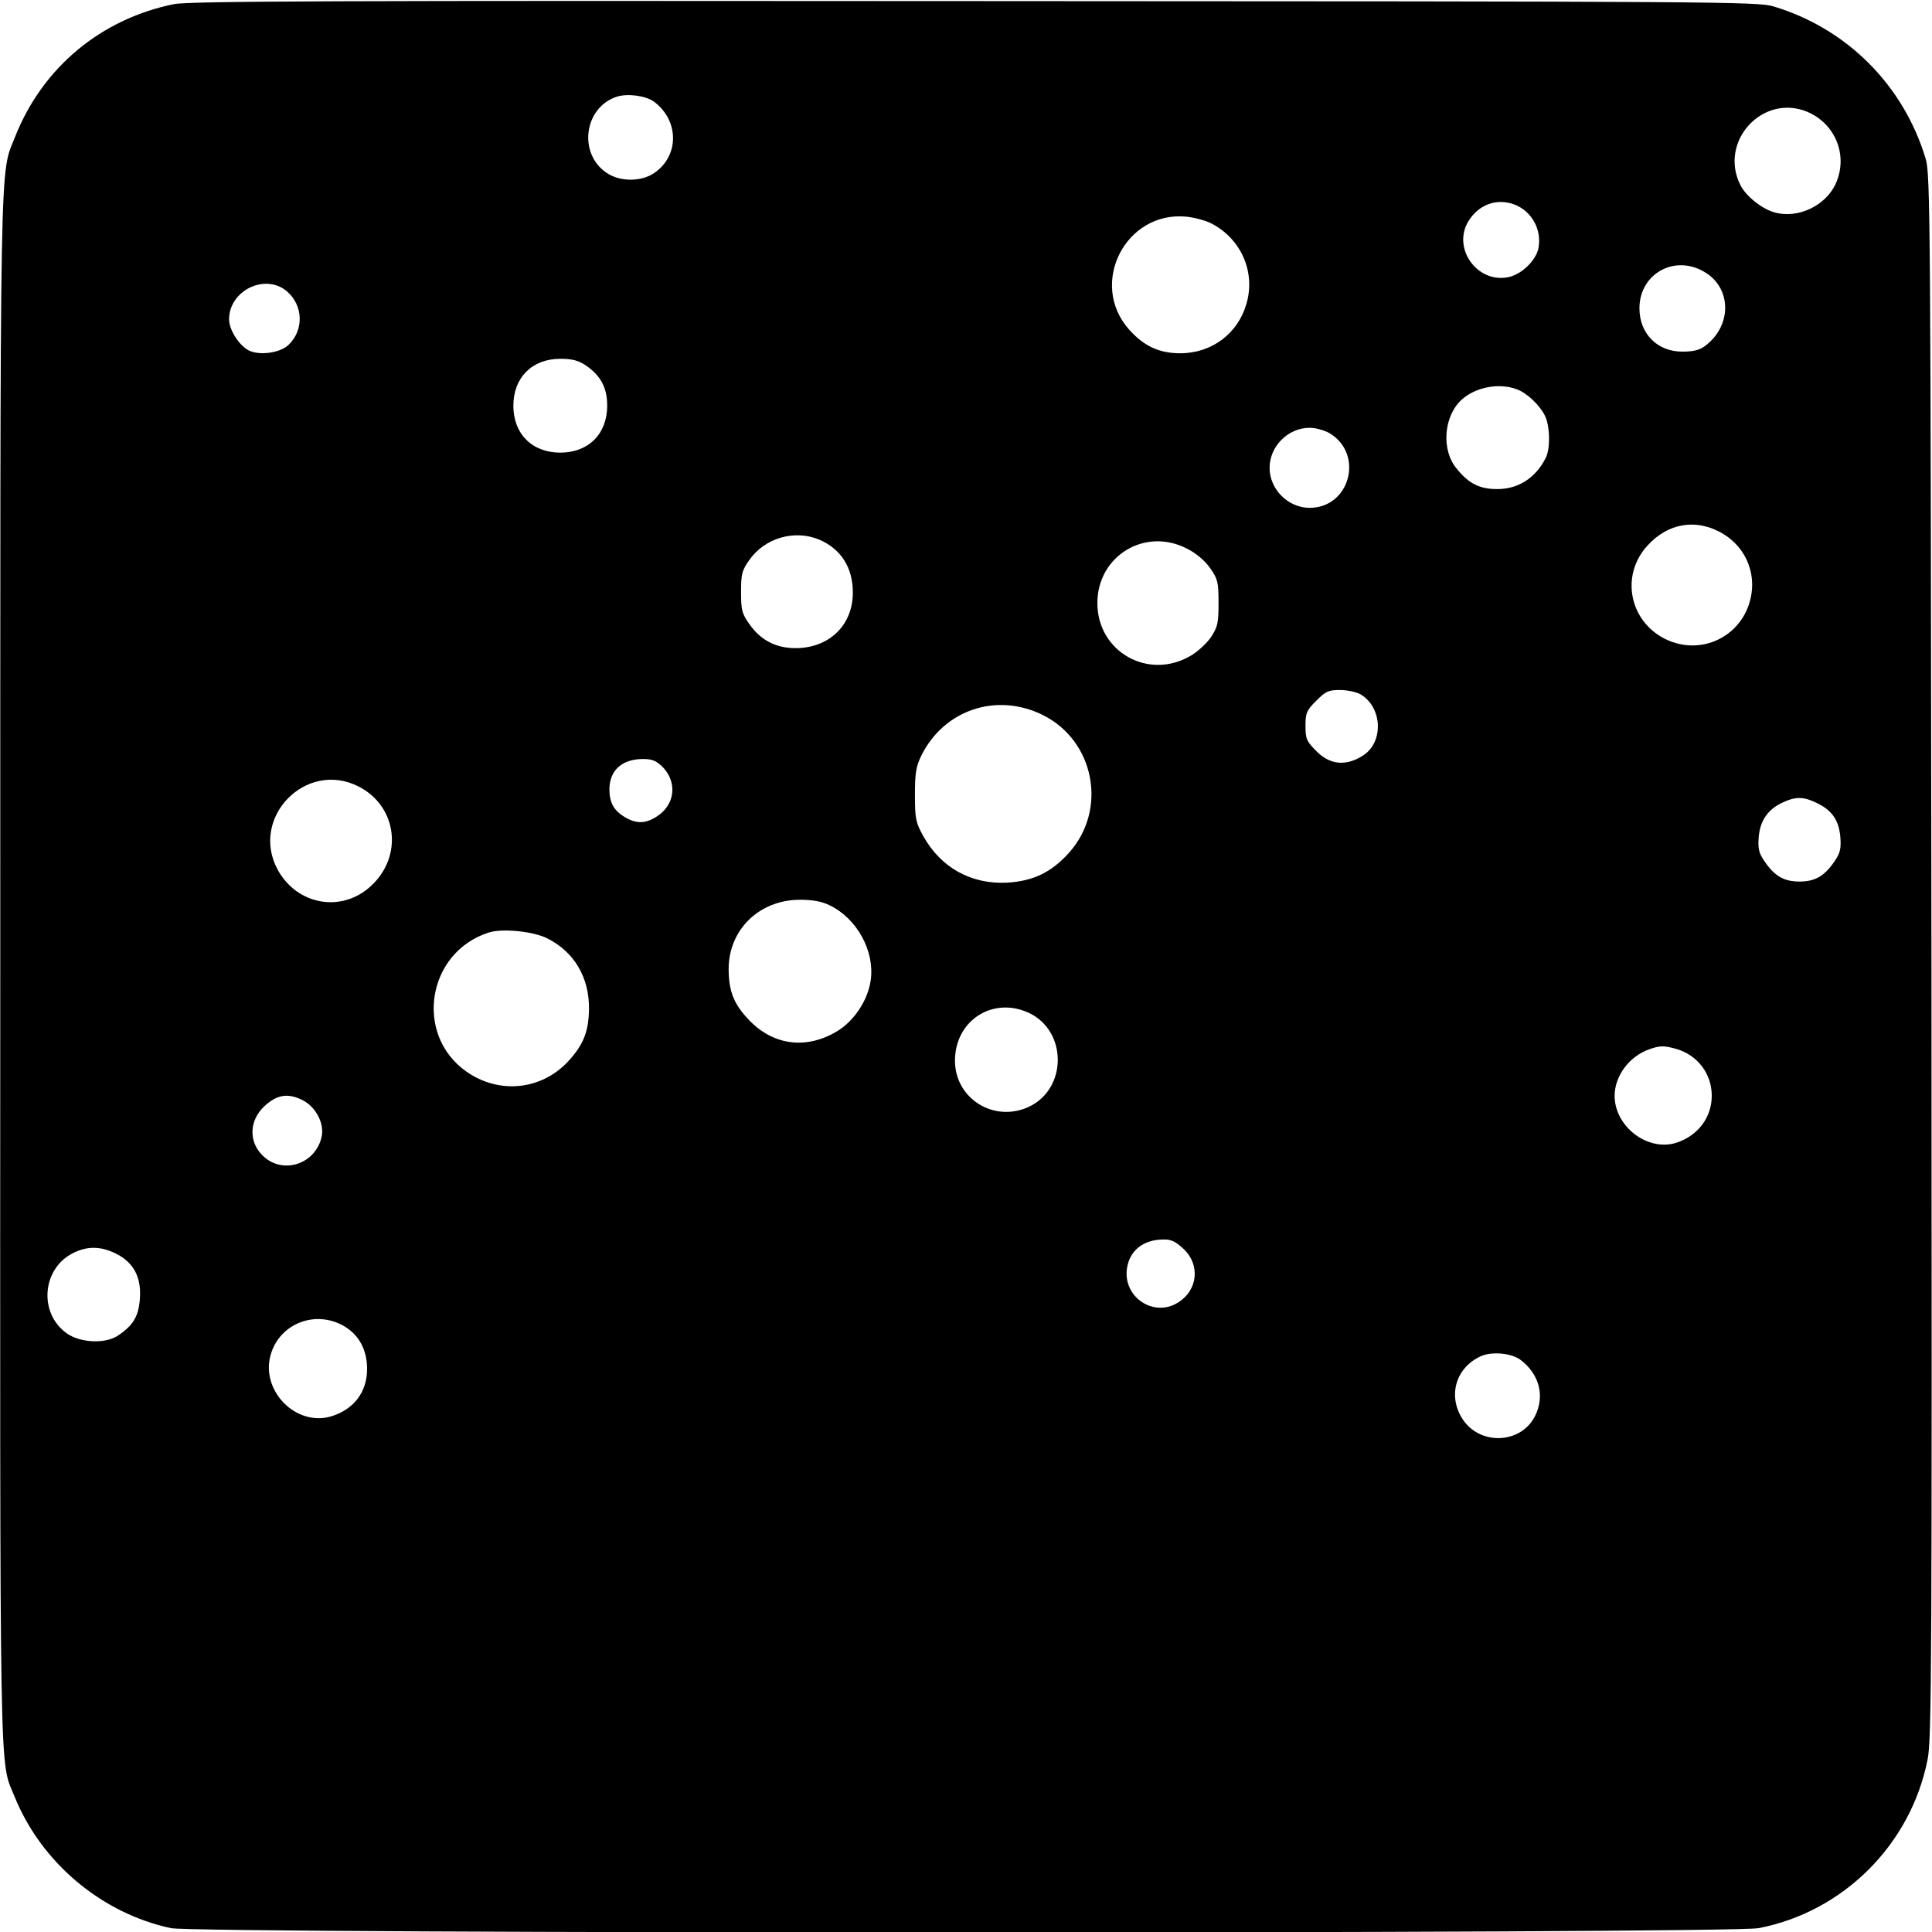 <?xml version="1.0" standalone="no"?>
<!DOCTYPE svg PUBLIC "-//W3C//DTD SVG 20010904//EN"
 "http://www.w3.org/TR/2001/REC-SVG-20010904/DTD/svg10.dtd">
<svg version="1.0" xmlns="http://www.w3.org/2000/svg"
 width="700pt" height="700pt" viewBox="0 0 700 700"
 preserveAspectRatio="xMidYMid meet">
<g transform="translate(0,700) scale(0.1,-0.1)"
fill="#000000" stroke="none">
<path d="M630 6985 c-265 -54 -476 -230 -575 -480 -57 -144 -54 15 -54 -3020
-1 -3032 -4 -2856 52 -2995 97 -239 315 -422 566 -476 99 -21 5643 -21 5753 0
306 59 551 302 612 611 15 72 16 346 14 2910 -3 2688 -4 2833 -21 2890 -80
266 -285 472 -552 552 -57 17 -196 18 -2895 19 -2310 2 -2847 0 -2900 -11z
m1739 -353 c92 -68 93 -197 1 -259 -46 -32 -124 -32 -171 0 -106 70 -83 239
37 277 39 12 104 3 133 -18z m4179 -37 c103 -44 149 -159 103 -261 -36 -79
-136 -127 -220 -104 -46 12 -105 59 -125 99 -80 158 80 333 242 266z m-1061
-336 c63 -24 100 -91 87 -159 -10 -46 -64 -97 -113 -105 -112 -19 -199 107
-141 203 37 61 103 85 167 61z m-1099 -68 c109 -56 162 -177 128 -292 -31
-108 -126 -179 -240 -179 -76 0 -132 26 -186 87 -146 166 -12 429 208 408 30
-3 70 -14 90 -24z m1787 -176 c100 -58 101 -196 2 -269 -20 -15 -43 -20 -82
-20 -90 0 -155 65 -155 157 0 125 127 196 235 132z m-5136 -70 c60 -51 63
-141 6 -195 -33 -31 -114 -40 -150 -16 -34 22 -65 74 -65 109 0 104 130 168
209 102z m1082 -268 c55 -37 79 -81 79 -147 0 -102 -68 -170 -170 -170 -102 0
-170 68 -170 170 0 102 68 170 170 170 43 0 65 -6 91 -23z m3376 -88 c35 -13
80 -55 100 -94 19 -36 21 -122 3 -155 -37 -73 -101 -113 -177 -112 -63 0 -103
21 -146 75 -56 68 -46 190 19 249 51 46 137 62 201 37z m-679 -159 c125 -76
73 -270 -73 -270 -78 0 -145 67 -145 145 0 78 67 145 145 145 22 0 54 -9 73
-20z m1428 -366 c68 -42 107 -117 102 -196 -11 -160 -173 -253 -315 -183 -130
65 -162 230 -65 337 76 85 183 101 278 42z m-3278 -19 c79 -34 122 -101 122
-192 0 -113 -78 -194 -193 -201 -78 -4 -138 24 -182 87 -27 38 -30 51 -30 116
0 65 3 78 30 116 56 80 163 111 253 74z m1333 -33 c34 -17 65 -44 84 -71 27
-39 30 -50 30 -125 0 -73 -3 -87 -27 -124 -15 -22 -48 -53 -74 -68 -153 -90
-338 14 -338 191 0 171 173 276 325 197z m629 -528 c80 -48 84 -176 6 -223
-61 -38 -118 -32 -167 18 -35 35 -39 44 -39 91 0 47 4 56 39 91 34 34 44 39
86 39 26 0 59 -7 75 -16z m-1153 -74 c189 -93 237 -343 96 -500 -64 -71 -129
-102 -223 -108 -131 -7 -241 54 -305 169 -27 49 -30 62 -30 149 0 79 4 103 23
142 82 166 272 230 439 148z m-1377 -188 c56 -57 46 -140 -23 -182 -40 -25
-73 -25 -114 0 -40 24 -55 53 -55 101 1 68 45 108 120 109 35 0 49 -6 72 -28z
m-1100 -72 c140 -72 162 -254 42 -362 -106 -96 -266 -67 -336 61 -102 189 103
399 294 301z m5284 -60 c55 -27 79 -63 84 -124 3 -41 -1 -57 -20 -85 -37 -55
-71 -75 -128 -75 -57 0 -91 20 -128 75 -19 28 -23 44 -20 85 5 61 33 101 86
126 49 23 77 22 126 -2z m-3578 -370 c99 -48 163 -165 149 -270 -10 -74 -60
-149 -123 -187 -111 -66 -229 -51 -317 40 -56 58 -75 105 -75 188 1 142 112
249 259 249 45 0 78 -6 107 -20z m-1023 -120 c98 -49 152 -142 151 -255 -1
-83 -20 -130 -75 -190 -97 -105 -251 -121 -370 -37 -189 134 -142 431 81 503
49 16 162 5 213 -21z m1743 -269 c142 -65 142 -277 0 -342 -126 -57 -266 31
-266 168 0 145 136 233 266 174z m2346 -131 c78 -22 130 -90 130 -170 0 -78
-49 -144 -127 -170 -104 -34 -224 57 -225 169 0 72 52 143 125 169 39 14 53
14 97 2z m-4972 -188 c45 -25 74 -81 66 -127 -19 -101 -139 -143 -212 -74 -54
50 -52 129 4 181 46 43 87 49 142 20z m3186 -535 c64 -58 55 -152 -19 -197
-87 -54 -198 20 -184 123 9 65 58 105 130 106 29 1 45 -6 73 -32z m-3866 -19
c64 -32 92 -85 87 -161 -4 -64 -23 -98 -78 -135 -45 -32 -138 -28 -187 7 -103
73 -90 235 23 291 52 26 100 25 155 -2z m827 -263 c54 -32 83 -86 83 -155 0
-84 -48 -147 -131 -172 -126 -37 -254 92 -219 221 31 115 162 167 267 106z
m4262 -122 c68 -51 89 -131 53 -203 -52 -105 -207 -108 -267 -5 -49 83 -18
181 70 221 39 18 110 12 144 -13z"/>
</g>
</svg>

